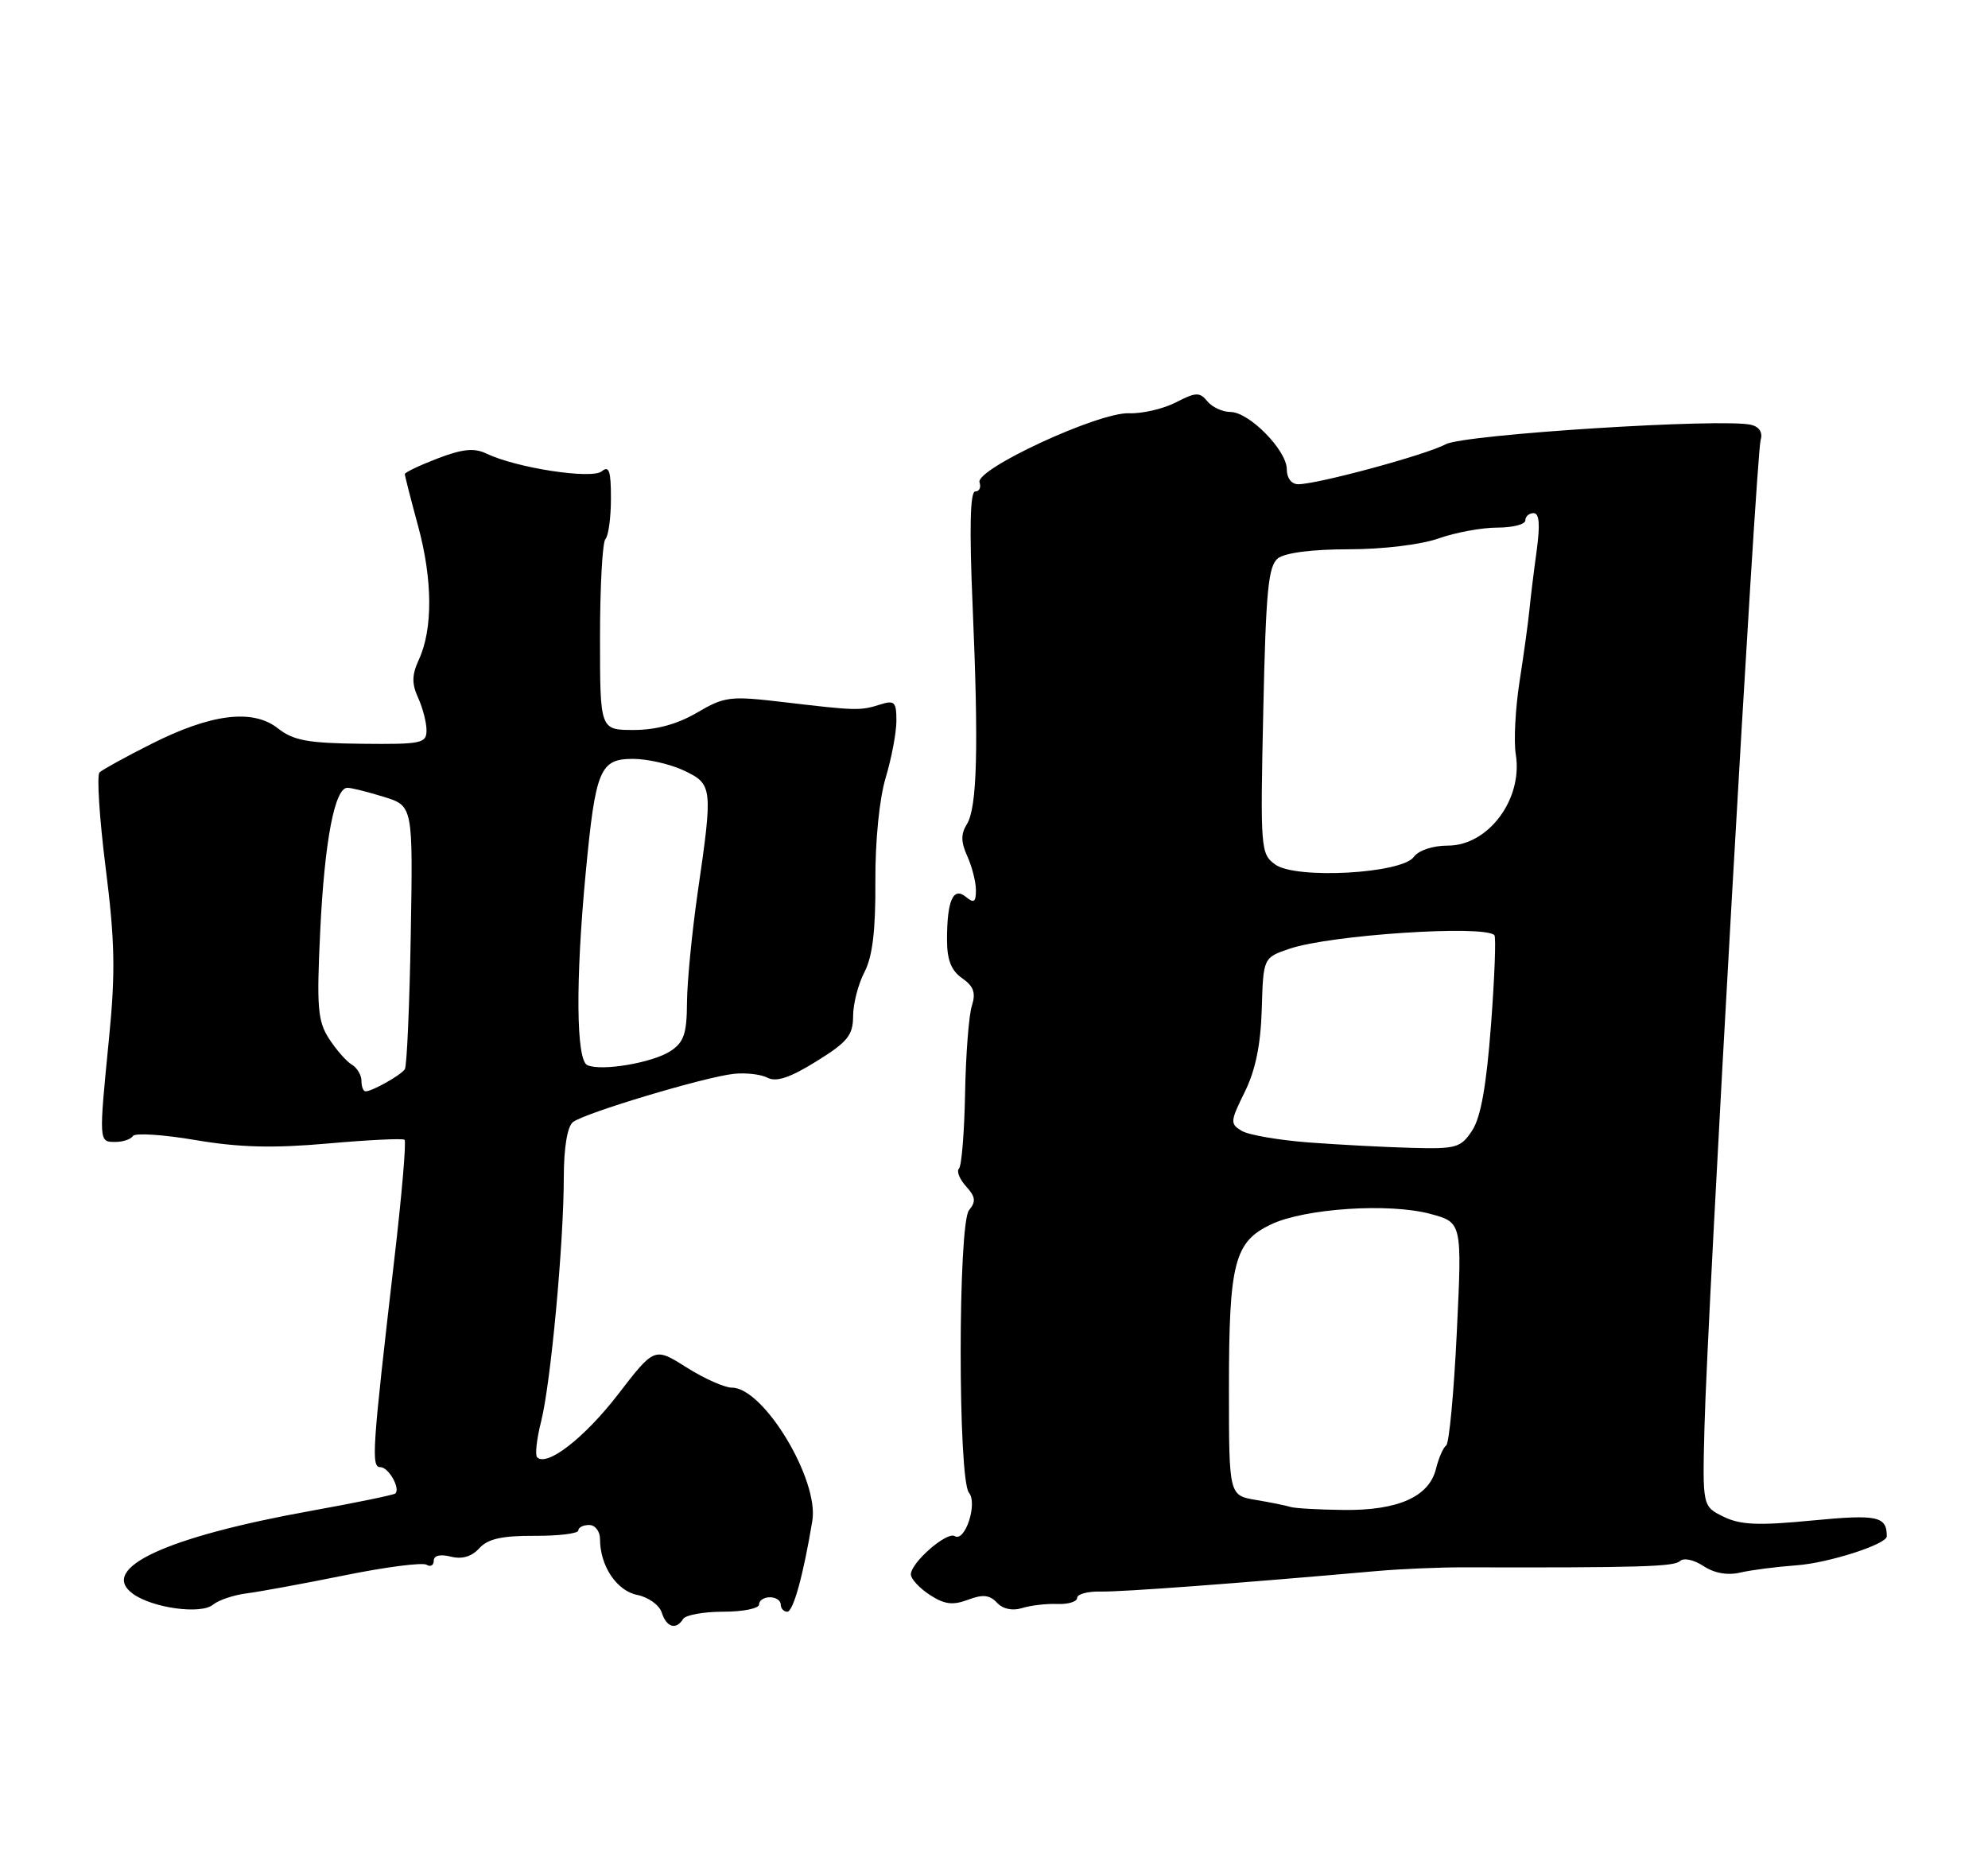 <?xml version="1.0" encoding="UTF-8" standalone="no"?>
<!DOCTYPE svg PUBLIC "-//W3C//DTD SVG 1.1//EN" "http://www.w3.org/Graphics/SVG/1.1/DTD/svg11.dtd" >
<svg xmlns="http://www.w3.org/2000/svg" xmlns:xlink="http://www.w3.org/1999/xlink" version="1.1" viewBox="0 0 275 256">
 <g >
 <path fill="currentColor"
d=" M 94.50 224.00 C 94.84 223.45 97.34 223.00 100.06 223.00 C 102.78 223.00 105.00 222.55 105.00 222.00 C 105.00 221.45 105.67 221.00 106.50 221.00 C 107.33 221.00 108.00 221.45 108.00 222.00 C 108.00 222.55 108.41 223.00 108.90 223.00 C 109.73 223.00 111.13 217.93 112.37 210.42 C 113.31 204.73 105.63 192.00 101.25 192.00 C 100.23 192.00 97.41 190.74 94.97 189.20 C 90.53 186.39 90.53 186.39 85.48 192.95 C 80.84 198.96 75.65 202.99 74.30 201.63 C 73.99 201.33 74.24 199.09 74.86 196.65 C 76.19 191.34 77.98 172.10 77.99 162.87 C 78.00 158.77 78.48 155.87 79.25 155.26 C 80.82 154.01 97.48 149.01 101.50 148.58 C 103.15 148.40 105.26 148.64 106.18 149.12 C 107.39 149.75 109.31 149.10 112.93 146.85 C 117.25 144.17 118.00 143.24 118.01 140.60 C 118.01 138.90 118.72 136.15 119.58 134.50 C 120.69 132.37 121.13 128.76 121.09 122.00 C 121.06 116.33 121.64 110.52 122.52 107.59 C 123.33 104.89 124.00 101.35 124.00 99.72 C 124.00 97.11 123.74 96.85 121.75 97.48 C 119.00 98.35 118.48 98.34 108.50 97.16 C 100.97 96.27 100.26 96.35 96.41 98.61 C 93.68 100.20 90.77 101.00 87.66 101.00 C 83.00 101.00 83.00 101.00 83.00 88.17 C 83.00 81.11 83.34 75.00 83.75 74.58 C 84.16 74.17 84.51 71.65 84.51 68.99 C 84.52 65.18 84.25 64.37 83.25 65.21 C 81.87 66.35 71.44 64.75 67.29 62.76 C 65.60 61.95 63.99 62.11 60.54 63.43 C 58.04 64.39 56.00 65.36 56.00 65.60 C 56.00 65.83 56.82 69.06 57.83 72.76 C 59.85 80.19 59.89 87.03 57.95 91.25 C 56.97 93.37 56.94 94.58 57.84 96.55 C 58.48 97.95 59.00 99.97 59.00 101.05 C 59.00 102.85 58.30 103.00 50.02 102.91 C 42.60 102.83 40.58 102.46 38.45 100.78 C 34.97 98.04 29.21 98.75 20.90 102.95 C 17.38 104.72 14.17 106.49 13.77 106.87 C 13.37 107.25 13.75 113.17 14.61 120.03 C 15.90 130.21 15.98 134.53 15.09 143.56 C 13.66 158.05 13.66 158.00 15.94 158.00 C 17.01 158.00 18.11 157.63 18.39 157.18 C 18.67 156.73 22.56 156.98 27.03 157.74 C 33.10 158.77 37.74 158.89 45.33 158.22 C 50.92 157.72 55.71 157.49 55.96 157.70 C 56.22 157.92 55.58 165.38 54.54 174.29 C 51.48 200.68 51.32 203.00 52.62 203.00 C 53.75 203.00 55.41 205.92 54.69 206.64 C 54.49 206.84 49.25 207.92 43.04 209.04 C 23.00 212.65 13.63 216.99 18.34 220.49 C 21.03 222.48 27.79 223.42 29.46 222.03 C 30.23 221.39 32.33 220.69 34.13 220.46 C 35.93 220.23 42.03 219.11 47.70 217.96 C 53.36 216.81 58.44 216.16 59.00 216.50 C 59.55 216.84 60.00 216.59 60.00 215.95 C 60.00 215.22 60.89 215.01 62.36 215.38 C 63.92 215.77 65.25 215.38 66.30 214.22 C 67.48 212.92 69.42 212.48 73.94 212.50 C 77.27 212.52 80.00 212.18 80.00 211.76 C 80.00 211.34 80.67 211.00 81.50 211.00 C 82.33 211.00 83.00 211.88 83.00 212.95 C 83.00 216.66 85.30 220.11 88.16 220.68 C 89.69 220.99 91.21 222.08 91.54 223.12 C 92.19 225.17 93.53 225.57 94.50 224.00 Z  M 146.25 221.93 C 147.76 221.99 149.00 221.61 149.00 221.09 C 149.00 220.57 150.46 220.17 152.25 220.21 C 155.09 220.28 171.30 219.07 190.50 217.37 C 193.80 217.08 199.20 216.85 202.50 216.86 C 226.62 216.92 231.60 216.77 232.38 216.00 C 232.89 215.50 234.29 215.80 235.64 216.68 C 237.15 217.68 238.99 218.00 240.75 217.58 C 242.26 217.23 245.75 216.78 248.50 216.58 C 252.91 216.27 261.00 213.67 261.00 212.57 C 261.00 209.78 259.71 209.51 250.67 210.38 C 243.24 211.10 240.77 211.00 238.43 209.86 C 235.50 208.43 235.50 208.43 235.78 197.47 C 236.17 181.75 242.93 62.82 243.55 60.87 C 243.86 59.87 243.38 59.07 242.28 58.79 C 238.52 57.82 202.51 60.10 199.98 61.47 C 197.31 62.92 182.26 67.00 179.58 67.00 C 178.65 67.00 178.00 66.15 178.00 64.92 C 178.00 62.30 172.79 57.00 170.20 57.00 C 169.12 57.00 167.69 56.34 167.02 55.53 C 165.95 54.23 165.42 54.25 162.65 55.68 C 160.92 56.57 158.00 57.25 156.16 57.18 C 151.94 57.02 134.86 64.94 135.50 66.75 C 135.74 67.44 135.47 68.00 134.90 68.00 C 134.20 68.00 134.08 73.11 134.54 83.75 C 135.39 103.52 135.17 111.76 133.74 114.05 C 132.90 115.39 132.92 116.52 133.81 118.47 C 134.46 119.91 135.00 122.03 135.00 123.17 C 135.00 124.82 134.72 125.01 133.62 124.10 C 131.86 122.64 131.00 124.59 131.00 130.03 C 131.00 132.81 131.58 134.30 133.10 135.35 C 134.69 136.47 135.01 137.38 134.44 139.16 C 134.02 140.45 133.60 145.89 133.50 151.26 C 133.40 156.63 133.02 161.31 132.66 161.68 C 132.29 162.04 132.73 163.15 133.64 164.15 C 134.95 165.60 135.03 166.25 134.05 167.44 C 132.51 169.29 132.50 204.70 134.04 206.55 C 135.26 208.02 133.49 213.42 132.07 212.54 C 130.98 211.87 126.00 216.21 126.00 217.84 C 126.00 218.45 127.17 219.72 128.60 220.66 C 130.63 221.99 131.79 222.14 133.89 221.35 C 135.95 220.57 136.90 220.67 137.91 221.75 C 138.73 222.63 140.05 222.91 141.37 222.50 C 142.54 222.13 144.74 221.87 146.25 221.93 Z  M 50.00 149.55 C 50.00 148.75 49.40 147.74 48.66 147.30 C 47.92 146.86 46.50 145.24 45.51 143.71 C 43.94 141.26 43.79 139.40 44.30 128.71 C 44.90 116.34 46.30 109.00 48.06 109.00 C 48.60 109.00 50.85 109.56 53.08 110.25 C 57.13 111.50 57.13 111.50 56.82 129.34 C 56.65 139.15 56.28 147.52 56.00 147.94 C 55.46 148.76 51.49 151.00 50.57 151.00 C 50.25 151.00 50.00 150.35 50.00 149.55 Z  M 81.25 147.38 C 79.69 146.70 79.60 135.75 81.02 120.77 C 82.38 106.45 82.98 105.00 87.57 105.00 C 89.57 105.00 92.73 105.73 94.60 106.61 C 98.58 108.50 98.63 108.90 96.51 123.50 C 95.72 129.00 95.05 135.85 95.03 138.73 C 95.01 143.02 94.60 144.22 92.75 145.43 C 90.27 147.05 83.22 148.25 81.25 147.38 Z  M 178.50 208.50 C 177.95 208.32 175.81 207.88 173.75 207.54 C 170.00 206.91 170.00 206.91 170.00 192.10 C 170.00 174.71 170.74 171.83 175.82 169.41 C 180.50 167.19 192.19 166.42 197.87 167.96 C 202.25 169.14 202.25 169.14 201.52 184.32 C 201.12 192.67 200.46 199.72 200.05 200.00 C 199.64 200.28 199.01 201.73 198.64 203.23 C 197.69 207.10 193.37 209.02 185.80 208.92 C 182.33 208.88 179.05 208.69 178.50 208.50 Z  M 181.00 158.07 C 176.88 157.75 172.72 157.04 171.77 156.47 C 170.14 155.50 170.17 155.17 172.18 151.10 C 173.67 148.09 174.39 144.57 174.54 139.63 C 174.75 132.50 174.75 132.50 178.41 131.26 C 184.07 129.35 205.28 127.95 206.72 129.39 C 206.96 129.63 206.75 135.22 206.25 141.82 C 205.62 150.19 204.84 154.60 203.65 156.41 C 202.08 158.81 201.46 158.99 195.23 158.82 C 191.53 158.72 185.12 158.38 181.00 158.07 Z  M 176.41 119.62 C 174.38 118.16 174.33 117.50 174.75 98.30 C 175.11 81.69 175.44 78.30 176.78 77.25 C 177.77 76.48 181.54 76.00 186.57 76.00 C 191.28 76.00 196.55 75.36 199.00 74.50 C 201.34 73.67 204.99 73.00 207.13 73.00 C 209.26 73.00 211.00 72.55 211.00 72.00 C 211.00 71.45 211.51 71.00 212.14 71.00 C 212.94 71.00 213.06 72.57 212.56 76.25 C 212.16 79.14 211.71 82.85 211.55 84.50 C 211.39 86.15 210.78 90.56 210.20 94.29 C 209.62 98.03 209.38 102.57 209.68 104.39 C 210.68 110.56 205.89 117.00 200.29 117.00 C 198.20 117.00 196.24 117.65 195.57 118.57 C 193.88 120.88 179.27 121.68 176.41 119.62 Z "/>
</g>
</svg>